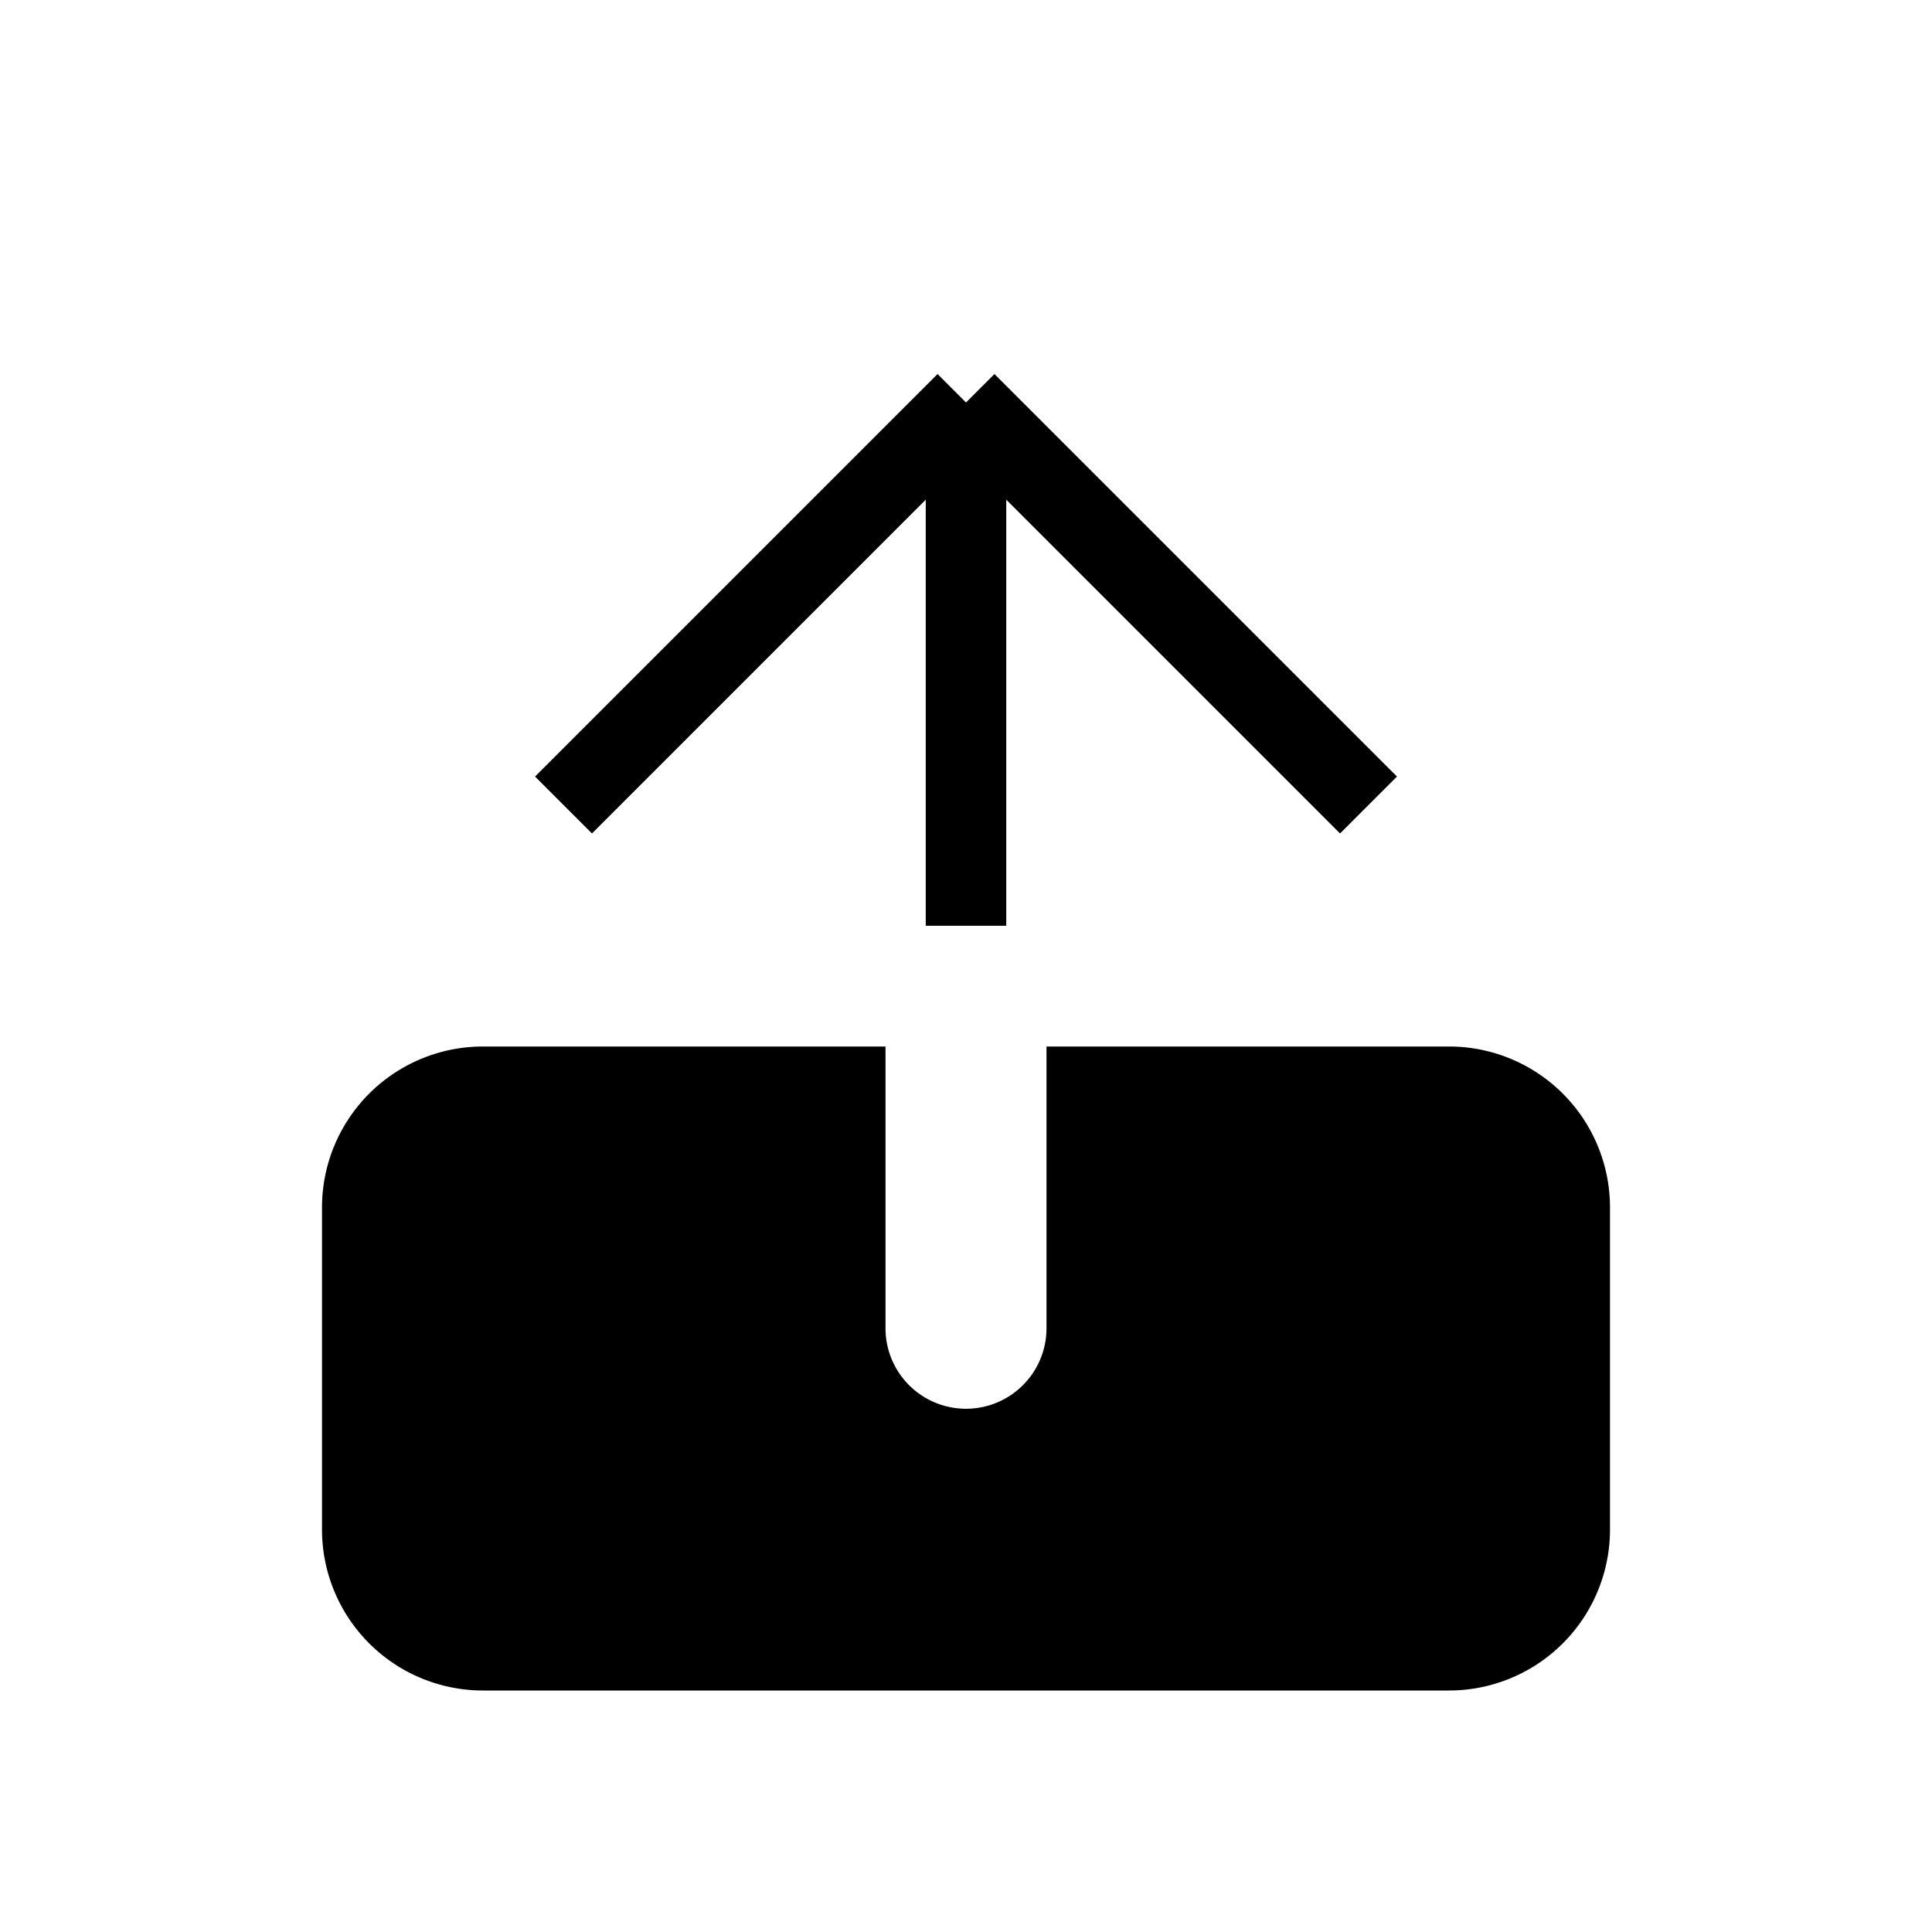 <svg xmlns="http://www.w3.org/2000/svg" viewBox="0 0 24 24"><g fill="none"><path stroke="currentColor"  d="m7 10l5-5m0 0l5 5m-5-5v6.5"/><path fill="currentColor" fill-rule="evenodd" d="M11 13v3.5a1 1 0 1 0 2 0V13h5a2 2 0 0 1 2 2v4a2 2 0 0 1-2 2H6a2 2 0 0 1-2-2v-4a2 2 0 0 1 2-2z" clip-rule="evenodd"/></g></svg>